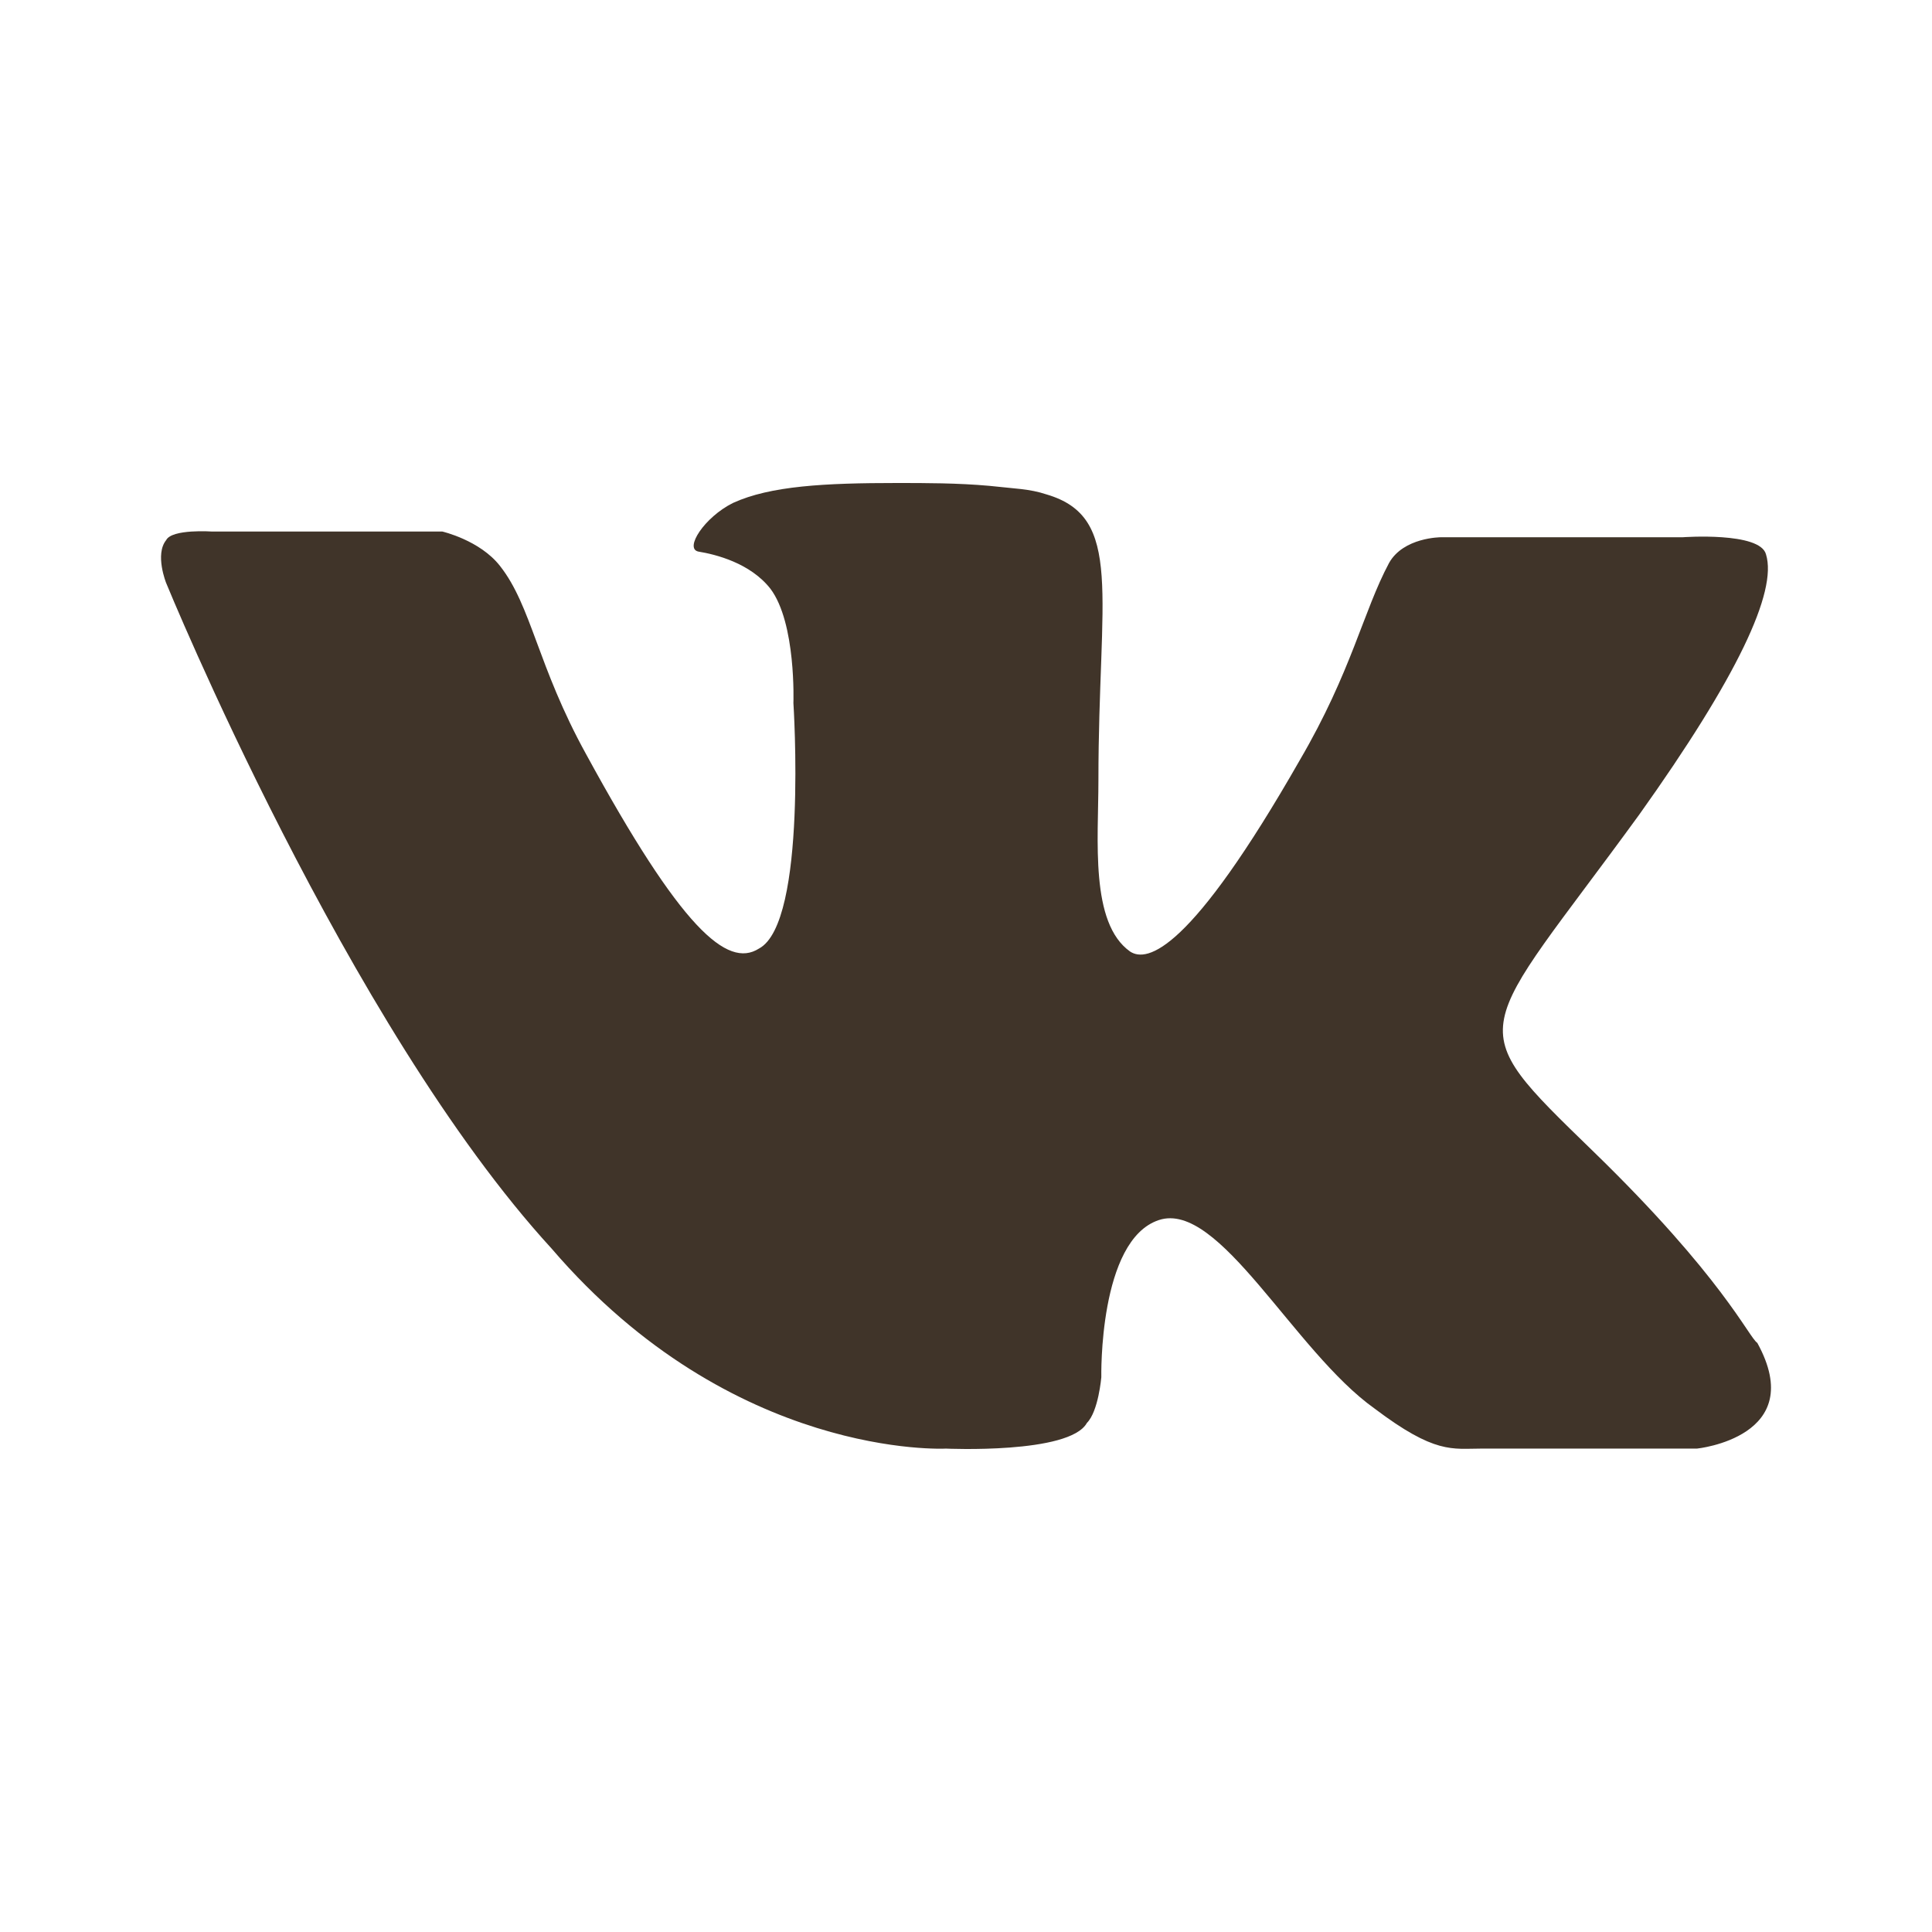 <svg width="24" height="24" viewBox="0 0 24 24" fill="none" xmlns="http://www.w3.org/2000/svg">
<path d="M19.793 14.304C18.113 12.672 18.327 12.92 20.365 10.117C21.58 8.413 22.081 7.349 21.938 6.887C21.866 6.603 20.901 6.674 20.901 6.674H17.898C17.898 6.674 17.434 6.674 17.255 6.994C16.933 7.597 16.79 8.342 16.147 9.442C14.789 11.82 14.252 11.962 14.038 11.82C13.538 11.465 13.645 10.436 13.645 9.691C13.645 7.384 13.966 6.426 13.001 6.142C12.787 6.071 12.608 6.071 12.287 6.035C11.893 6 11.5 6 11.143 6C10.249 6 9.57 6.035 9.105 6.248C8.748 6.426 8.498 6.816 8.676 6.852C8.891 6.887 9.32 6.994 9.57 7.313C9.892 7.739 9.856 8.733 9.856 8.733C9.856 8.733 10.035 11.465 9.427 11.784C9.034 12.033 8.462 11.536 7.282 9.371C6.675 8.271 6.603 7.526 6.21 7.029C5.96 6.71 5.495 6.603 5.495 6.603H2.635C2.635 6.603 2.135 6.568 2.064 6.71C1.921 6.887 2.064 7.242 2.064 7.242C2.064 7.242 4.315 12.743 6.853 15.511C9.105 18.137 11.75 17.995 11.75 17.995C11.75 17.995 13.287 18.066 13.502 17.676C13.645 17.534 13.681 17.108 13.681 17.108C13.681 17.108 13.645 15.404 14.396 15.156C15.146 14.908 16.076 16.788 17.076 17.498C17.827 18.066 18.041 17.995 18.399 17.995C19.114 17.995 21.08 17.995 21.08 17.995C21.08 17.995 22.474 17.853 21.83 16.682C21.723 16.611 21.401 15.866 19.793 14.304Z" fill="#403429"/>
</svg>
